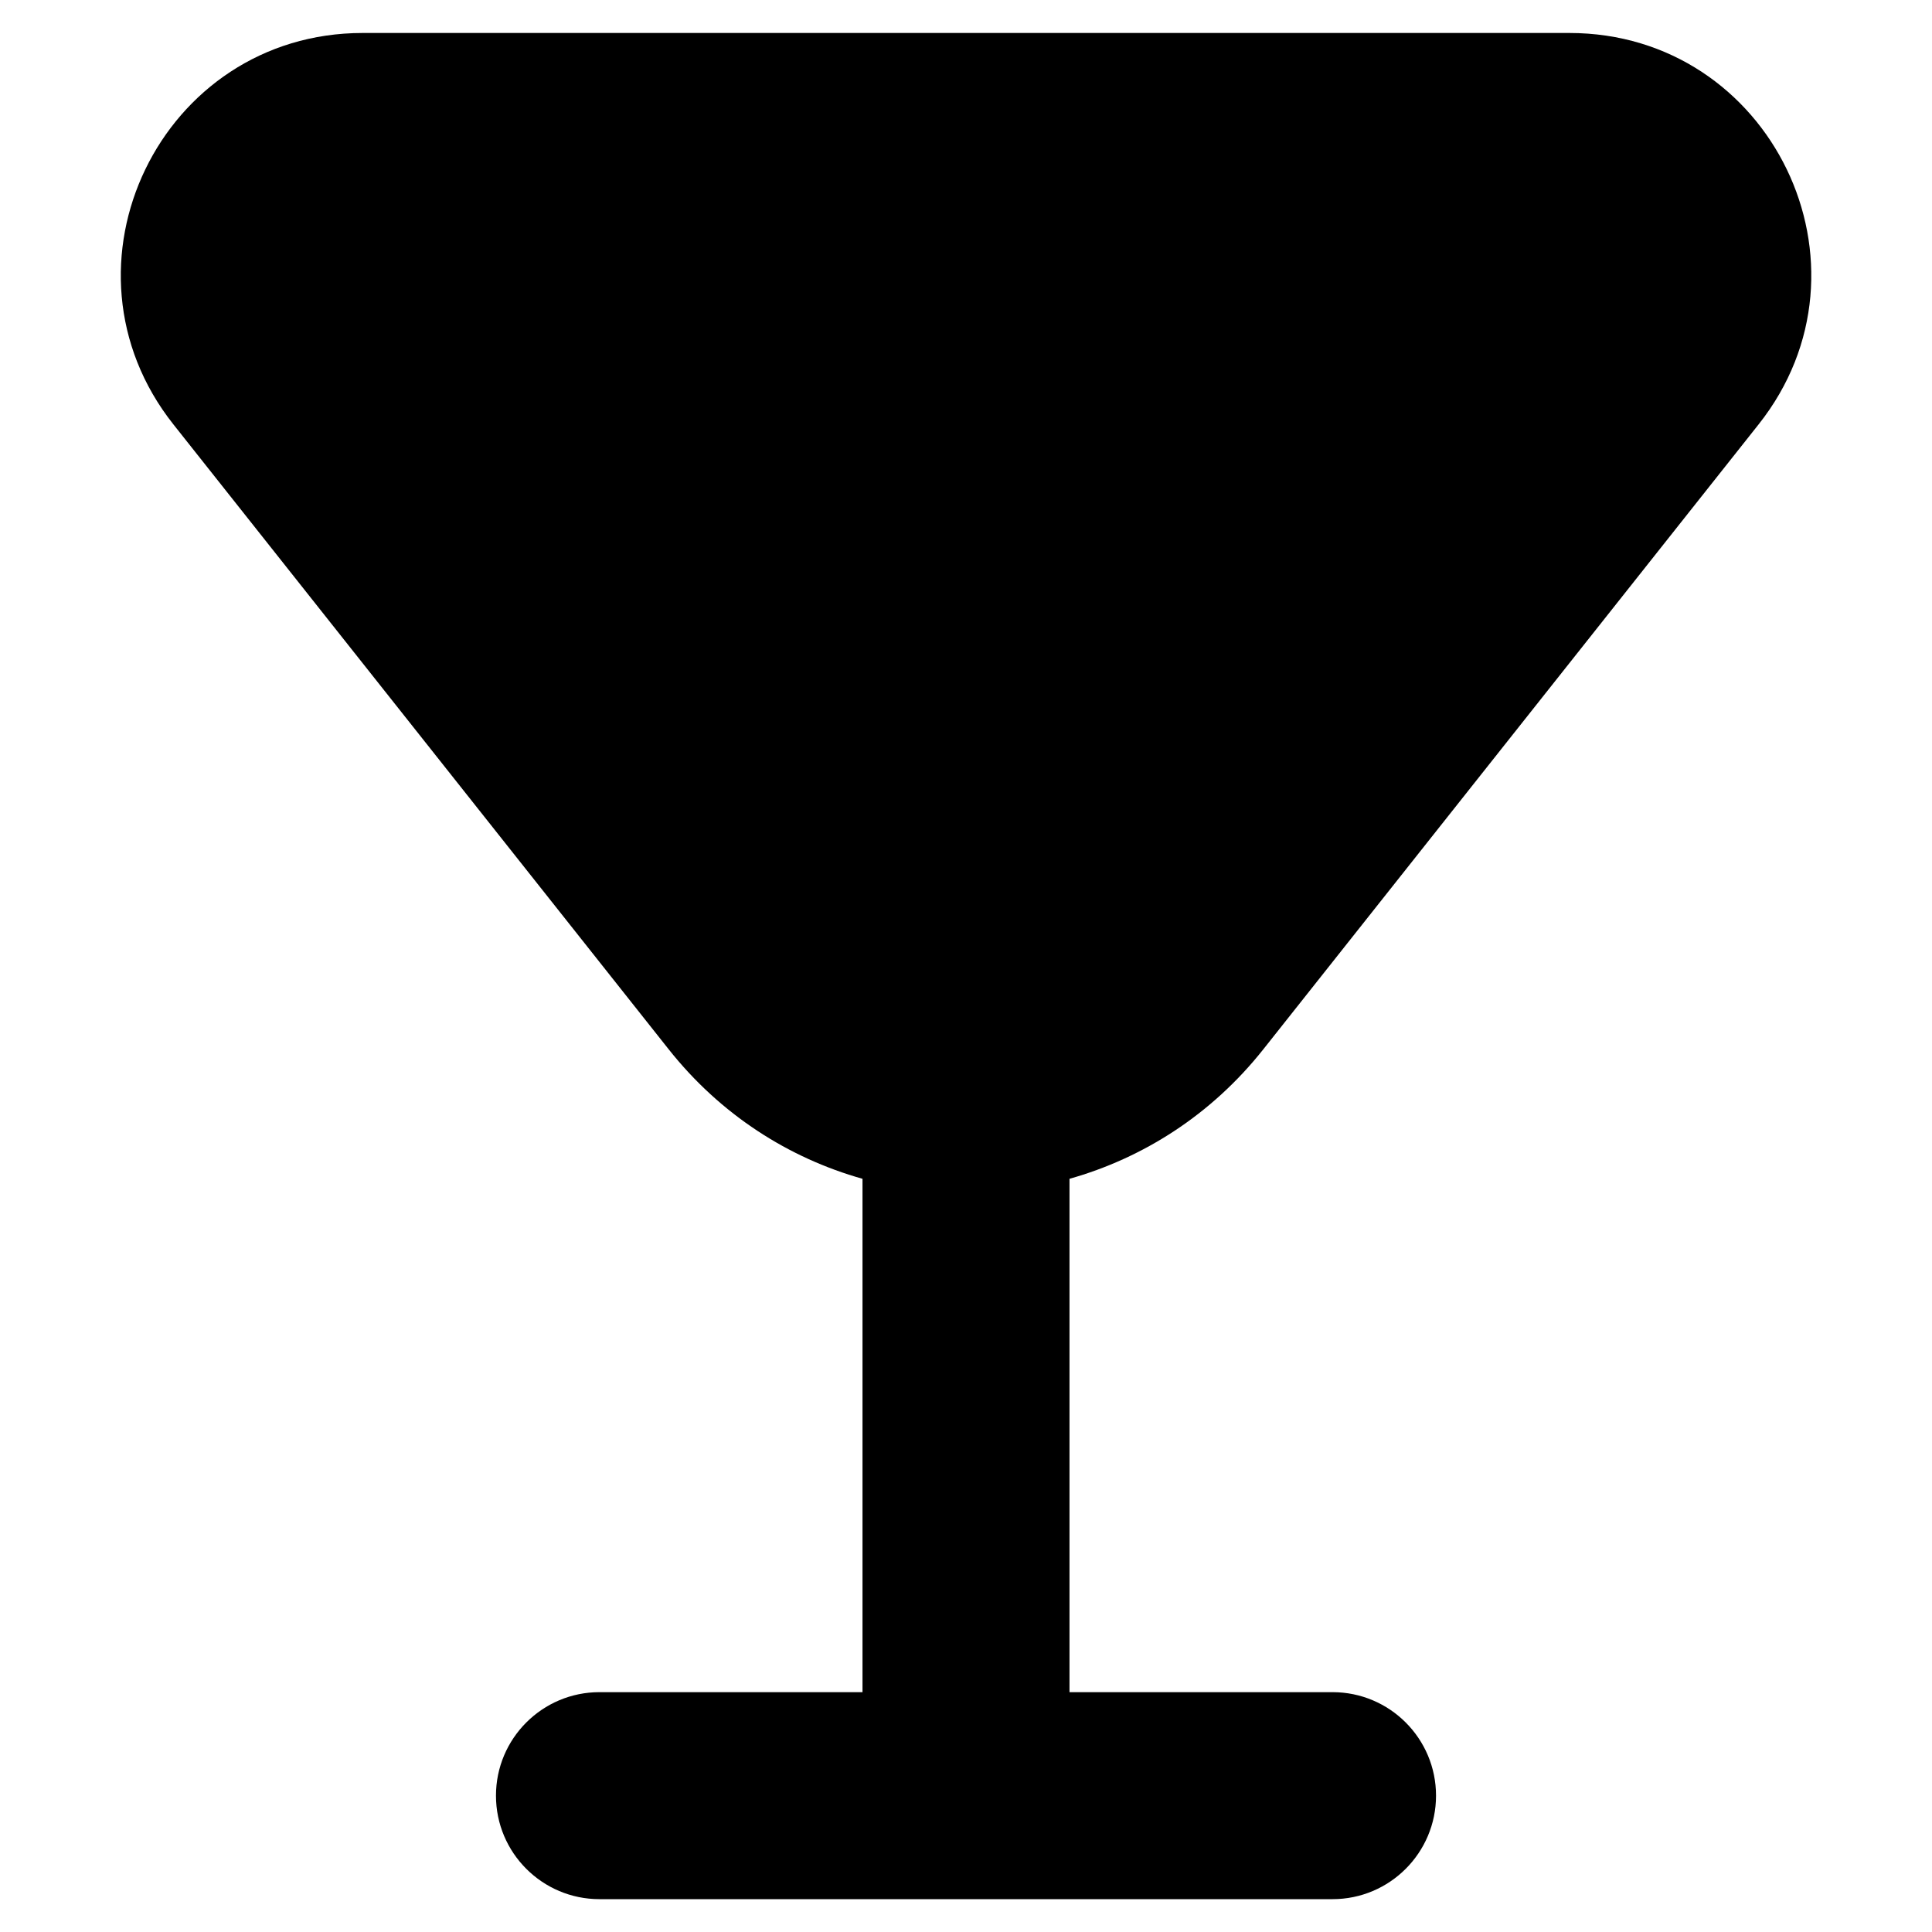 <svg xmlns="http://www.w3.org/2000/svg" fill="none" viewBox="0 0 14 14" id="Cocktail--Streamline-Flex">
  <desc>
    Cocktail Streamline Icon: https://streamlinehq.com
  </desc>
  <g id="cocktail--cook-alcohol-food-cocktail-drink-cooking-nutrition-alcoholic-beverage-glass">
    <path id="Union" fill="#000000" fill-rule="evenodd" d="M1.257 3.076c-0.909 -1.147 -0.092 -2.837 1.371 -2.837h8.744c1.464 0 2.281 1.69 1.371 2.837L9.155 7.603c-0.377 0.476 -0.873 0.789 -1.405 0.939l0 3.72h1.906c0.414 0 0.75 0.336 0.75 0.75s-0.336 0.75 -0.75 0.75H7.003l-0.003 0 -0.003 0H4.344c-0.414 0 -0.75 -0.336 -0.75 -0.75s0.336 -0.75 0.75 -0.75h1.906l0 -3.72c-0.533 -0.15 -1.028 -0.463 -1.405 -0.939L1.257 3.076Z" clip-rule="evenodd" stroke-width="1"></path>
  </g>
</svg>